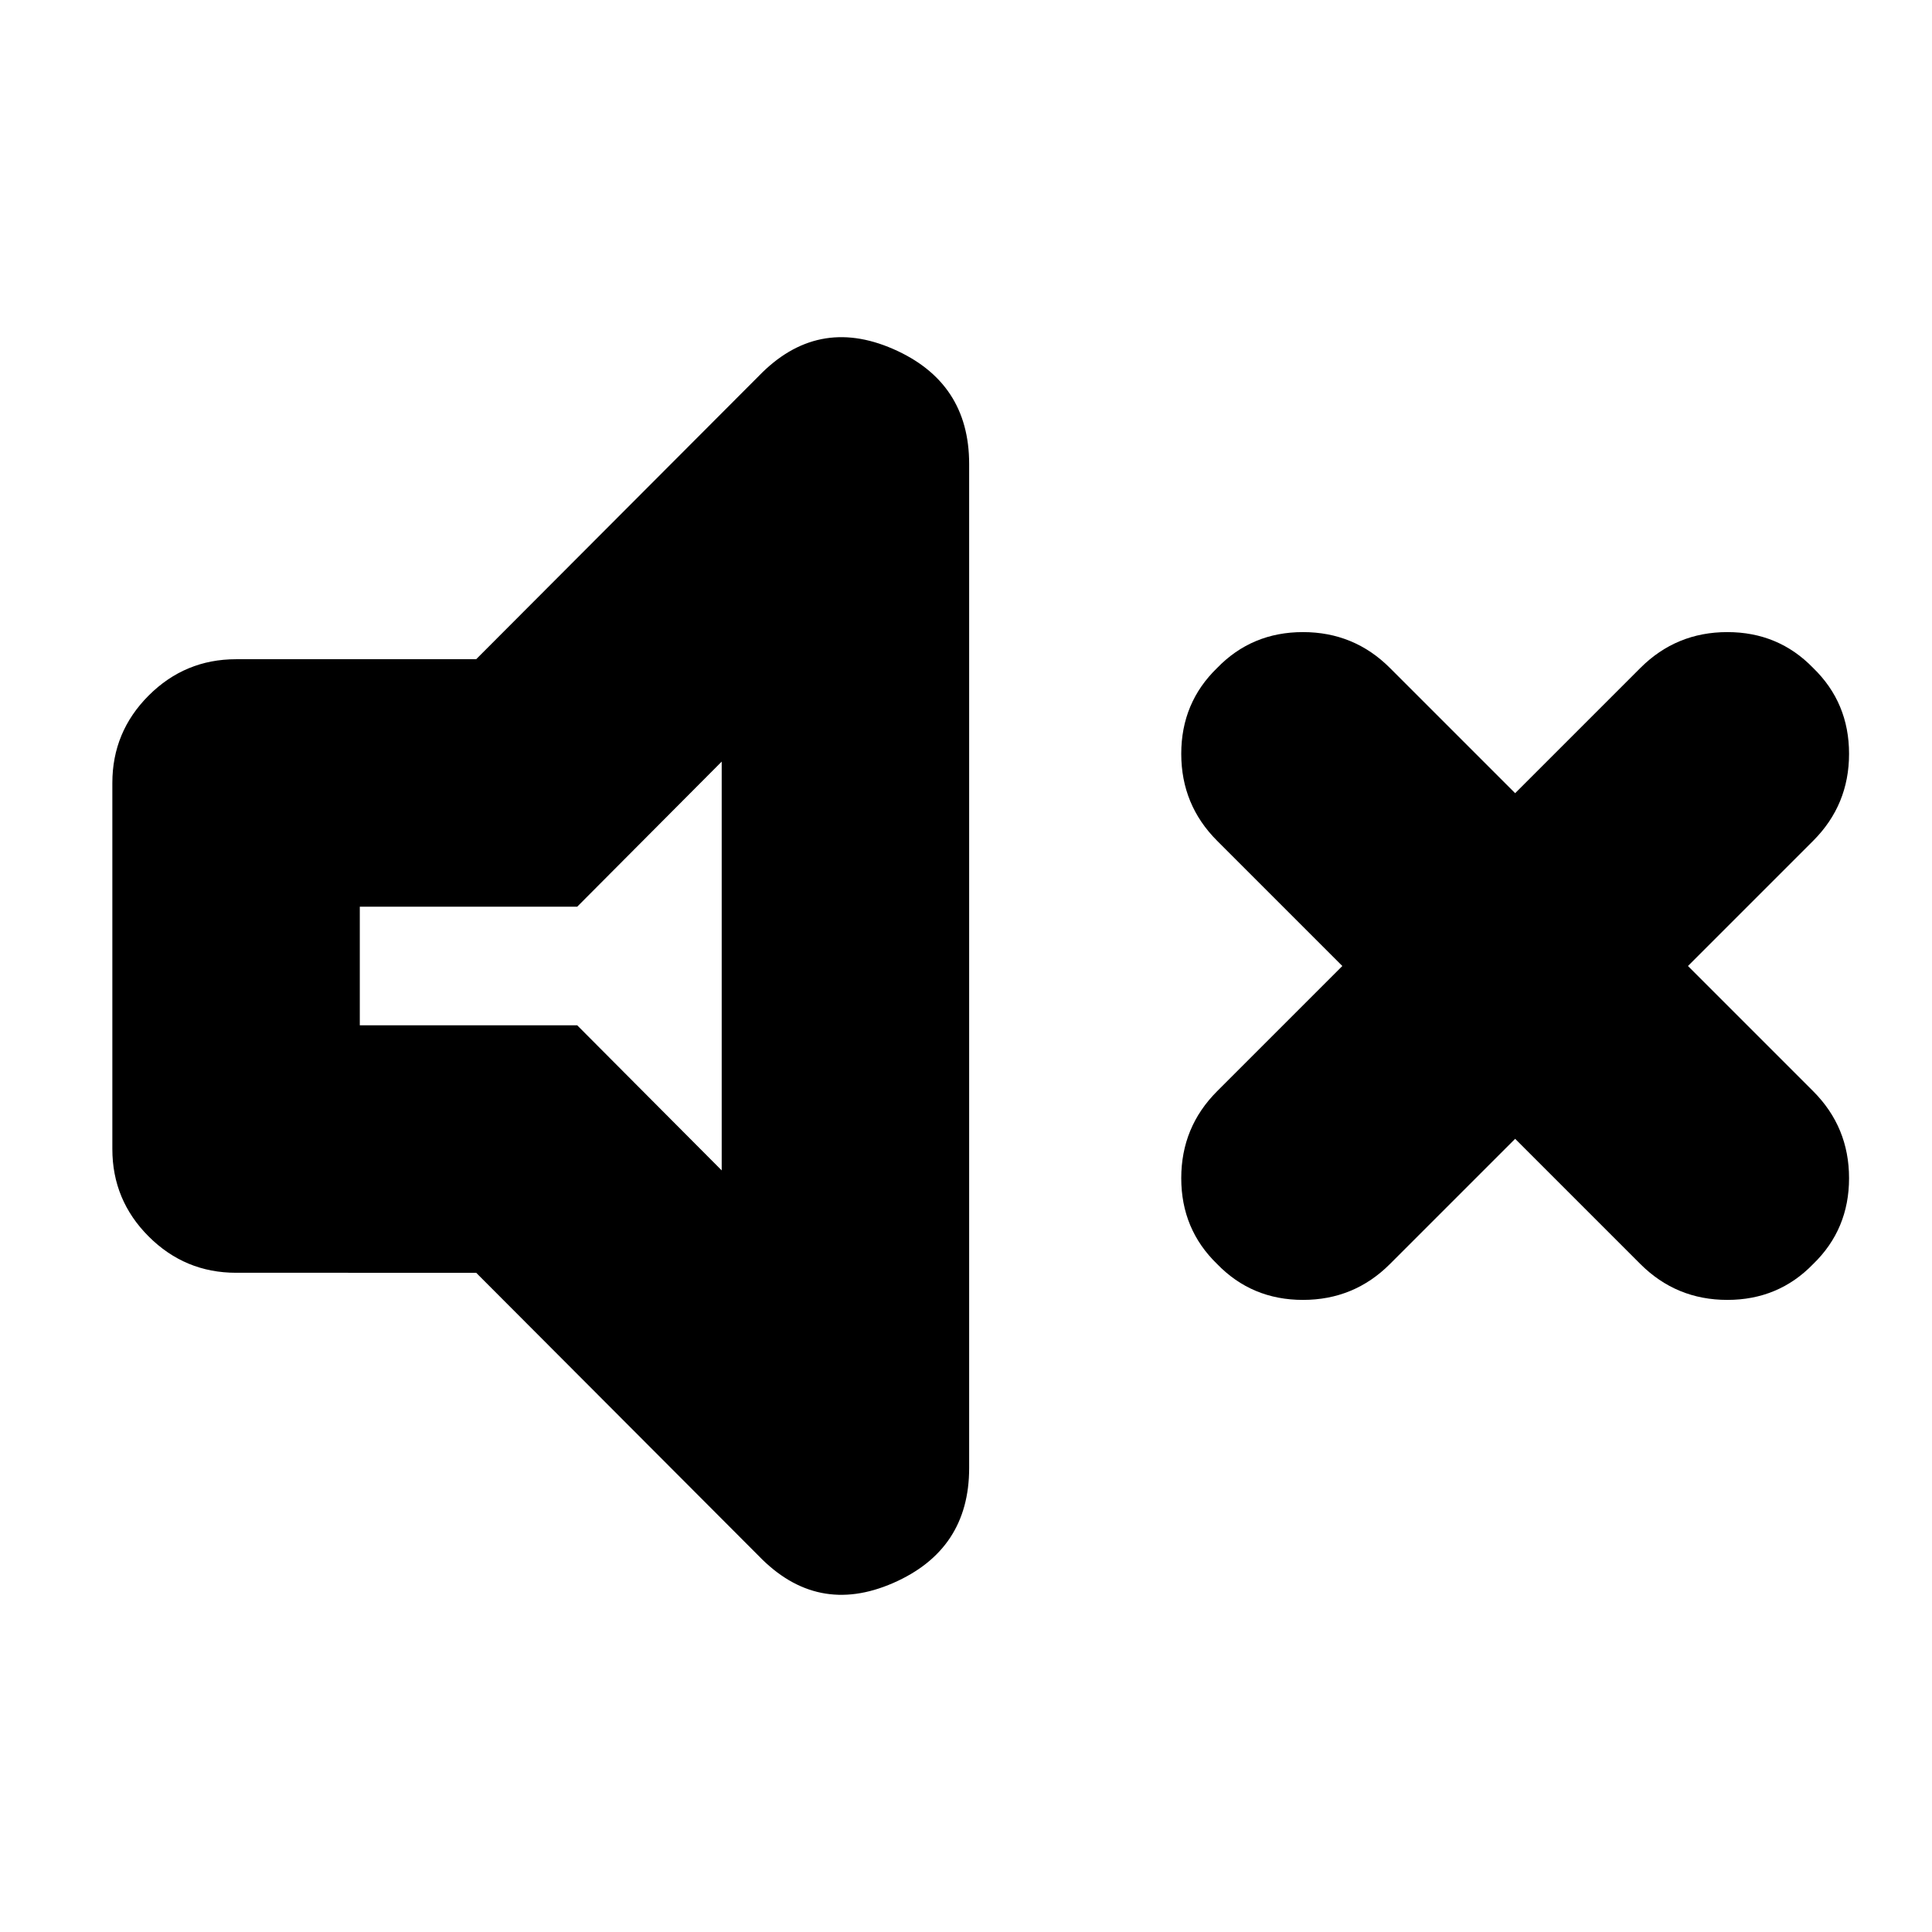 <svg xmlns="http://www.w3.org/2000/svg" height="24" viewBox="0 -960 960 960" width="24"><path d="m752.87-394.13-62.217 62.217q-17.826 17.826-43.218 17.826-25.391 0-42.652-17.826-17.826-17.261-17.826-42.652 0-25.392 17.826-43.218L667-480l-62.217-62.217q-17.826-17.826-17.826-43.218 0-25.391 17.826-42.652 17.261-17.826 42.652-17.826 25.392 0 43.218 17.826l62.217 62.217 62.217-62.217q17.826-17.826 43.218-17.826 25.391 0 42.652 17.826 17.827 17.261 17.827 42.652 0 25.392-17.827 43.218L838.74-480l62.217 62.217q17.827 17.826 17.827 43.218 0 25.391-17.827 42.652-17.261 17.826-42.652 17.826-25.392 0-43.218-17.826L752.87-394.13Zm-516.262 66.565H117.304q-25.392 0-43.436-18.043-18.043-18.044-18.043-43.435v-181.914q0-25.391 18.043-43.435 18.044-18.043 43.436-18.043h119.304l140.391-140.696q28.957-29.957 66.762-13.478 37.804 16.478 37.804 57.13v498.958q0 40.652-37.804 57.131-37.805 16.478-66.762-13.479L236.608-327.565Zm122-254-71.782 72.087H178.782v58.956h108.044l71.782 72.087v-203.13ZM268.695-480Z"/></svg>